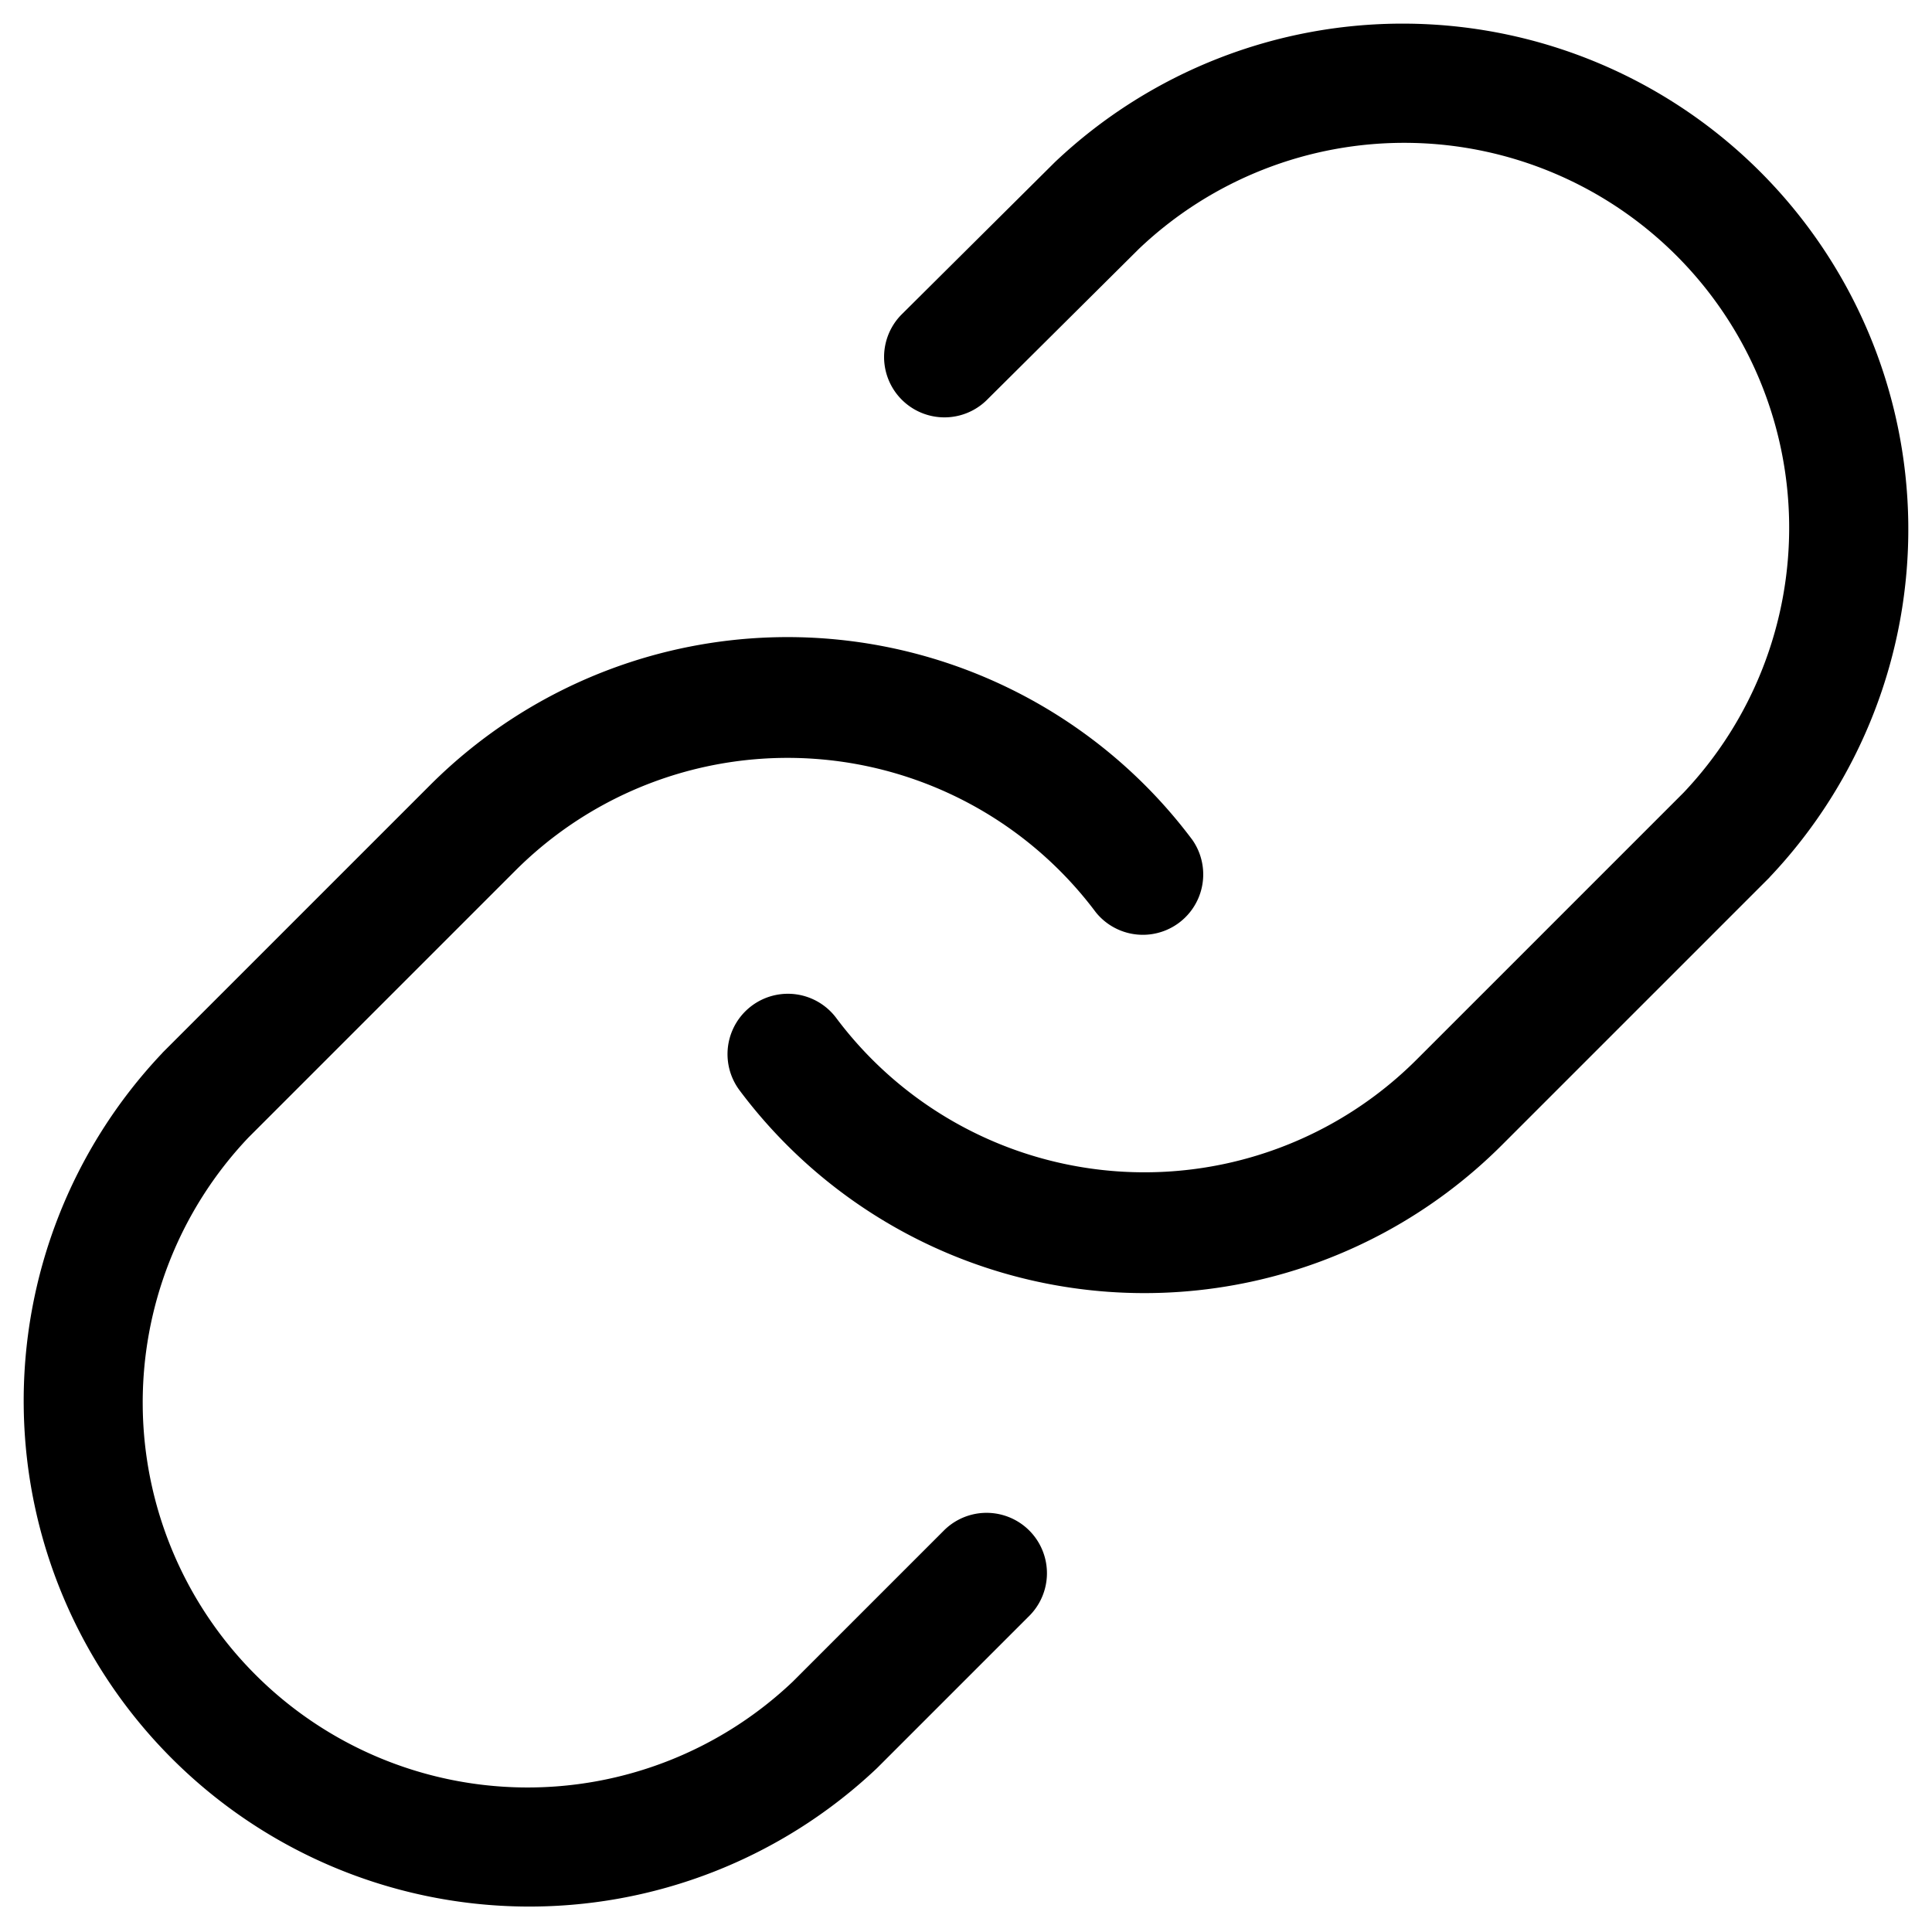 <?xml version="1.0" encoding="utf-8"?><svg xmlns="http://www.w3.org/2000/svg" width="16" height="16" viewBox="0 0 16 16"><path fill-rule="evenodd" d="M8.737 1.342a4.188 4.188 0 0 1 5.92 5.921l-.005.006-2.213 2.213a4.187 4.187 0 0 1-6.314-.452.5.5 0 0 1 .8-.6 3.188 3.188 0 0 0 4.807.345l2.21-2.21A3.188 3.188 0 0 0 9.433 2.06L8.168 3.317a.5.5 0 0 1-.705-.709l1.274-1.266ZM5.059 5.54a4.187 4.187 0 0 1 4.816 1.416.5.5 0 0 1-.8.599 3.188 3.188 0 0 0-4.807-.345l-2.21 2.21a3.188 3.188 0 0 0 4.507 4.507l1.258-1.258a.5.5 0 0 1 .707.707l-1.267 1.267a4.188 4.188 0 0 1-5.92-5.921l.005-.006 2.213-2.213a4.188 4.188 0 0 1 1.498-.963Z" clip-rule="evenodd"/></svg>
